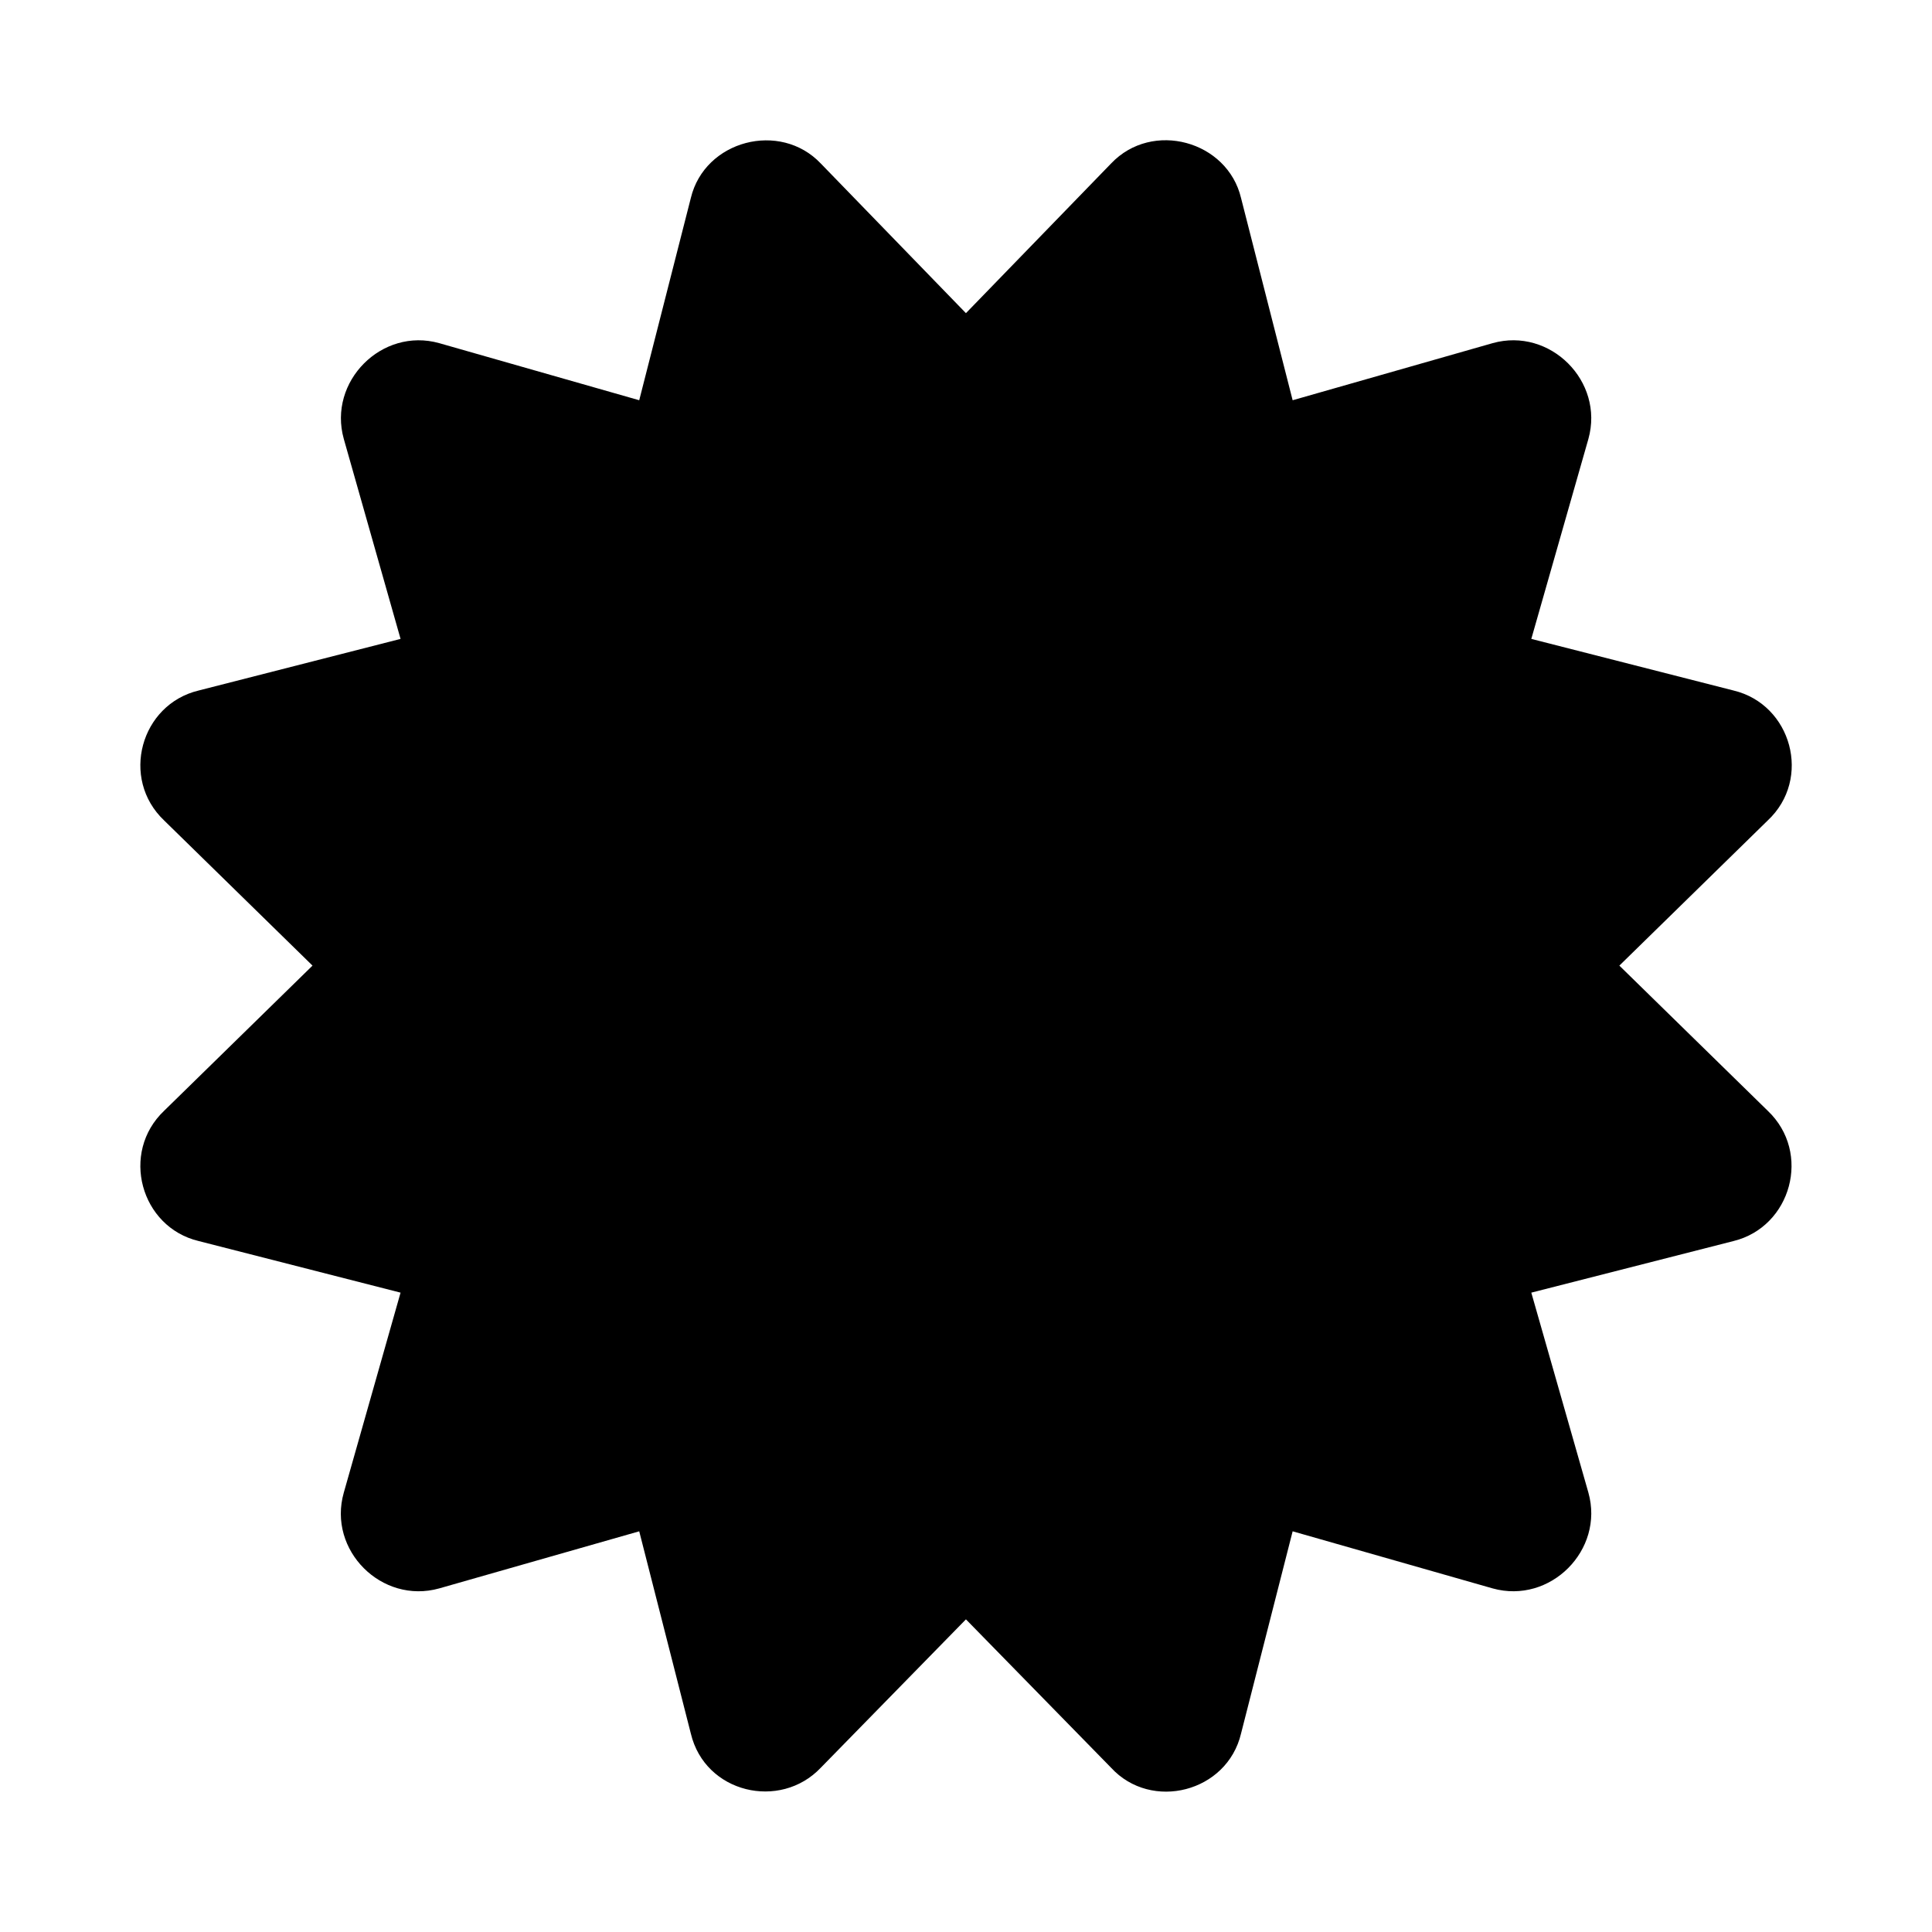 <svg xmlns="http://www.w3.org/2000/svg" width="100%" height="100%" viewBox="0 0 599.04 599.04"><path fill="currentColor" d="M502.1 299.4l46 45c13.7 13 7.3 36-10.6 40.4l-62.7 16 17.7 62c5 17.8-11.8 34.7-29.7 29.7l-62-17.7-16 62.7c-4.3 18.2-27.8 24.2-40.3 10.6l-45-46-45 46c-12.6 13.3-35.9 7.9-40.3-10.6l-16-62.7-62 17.7c-17.8 5-34.7-11.8-29.6-29.7l17.6-62-62.6-16c-18-4.3-24.4-27.4-10.7-40.4l46-45-46-45c-13.7-13-7.3-36 10.7-40.3l62.6-16-17.6-62c-5-17.8 11.8-34.7 29.6-29.7l62 17.7 16-62.7c4.3-17.9 27.7-24 40.3-10.7l45 46.4 45-46.4c12.8-13.5 36.1-7 40.3 10.7l16 62.7 62-17.7c17.8-5 34.7 11.8 29.7 29.7l-17.7 62 62.7 16c18 4.3 24.4 27.4 10.6 40.3z" /></svg>
